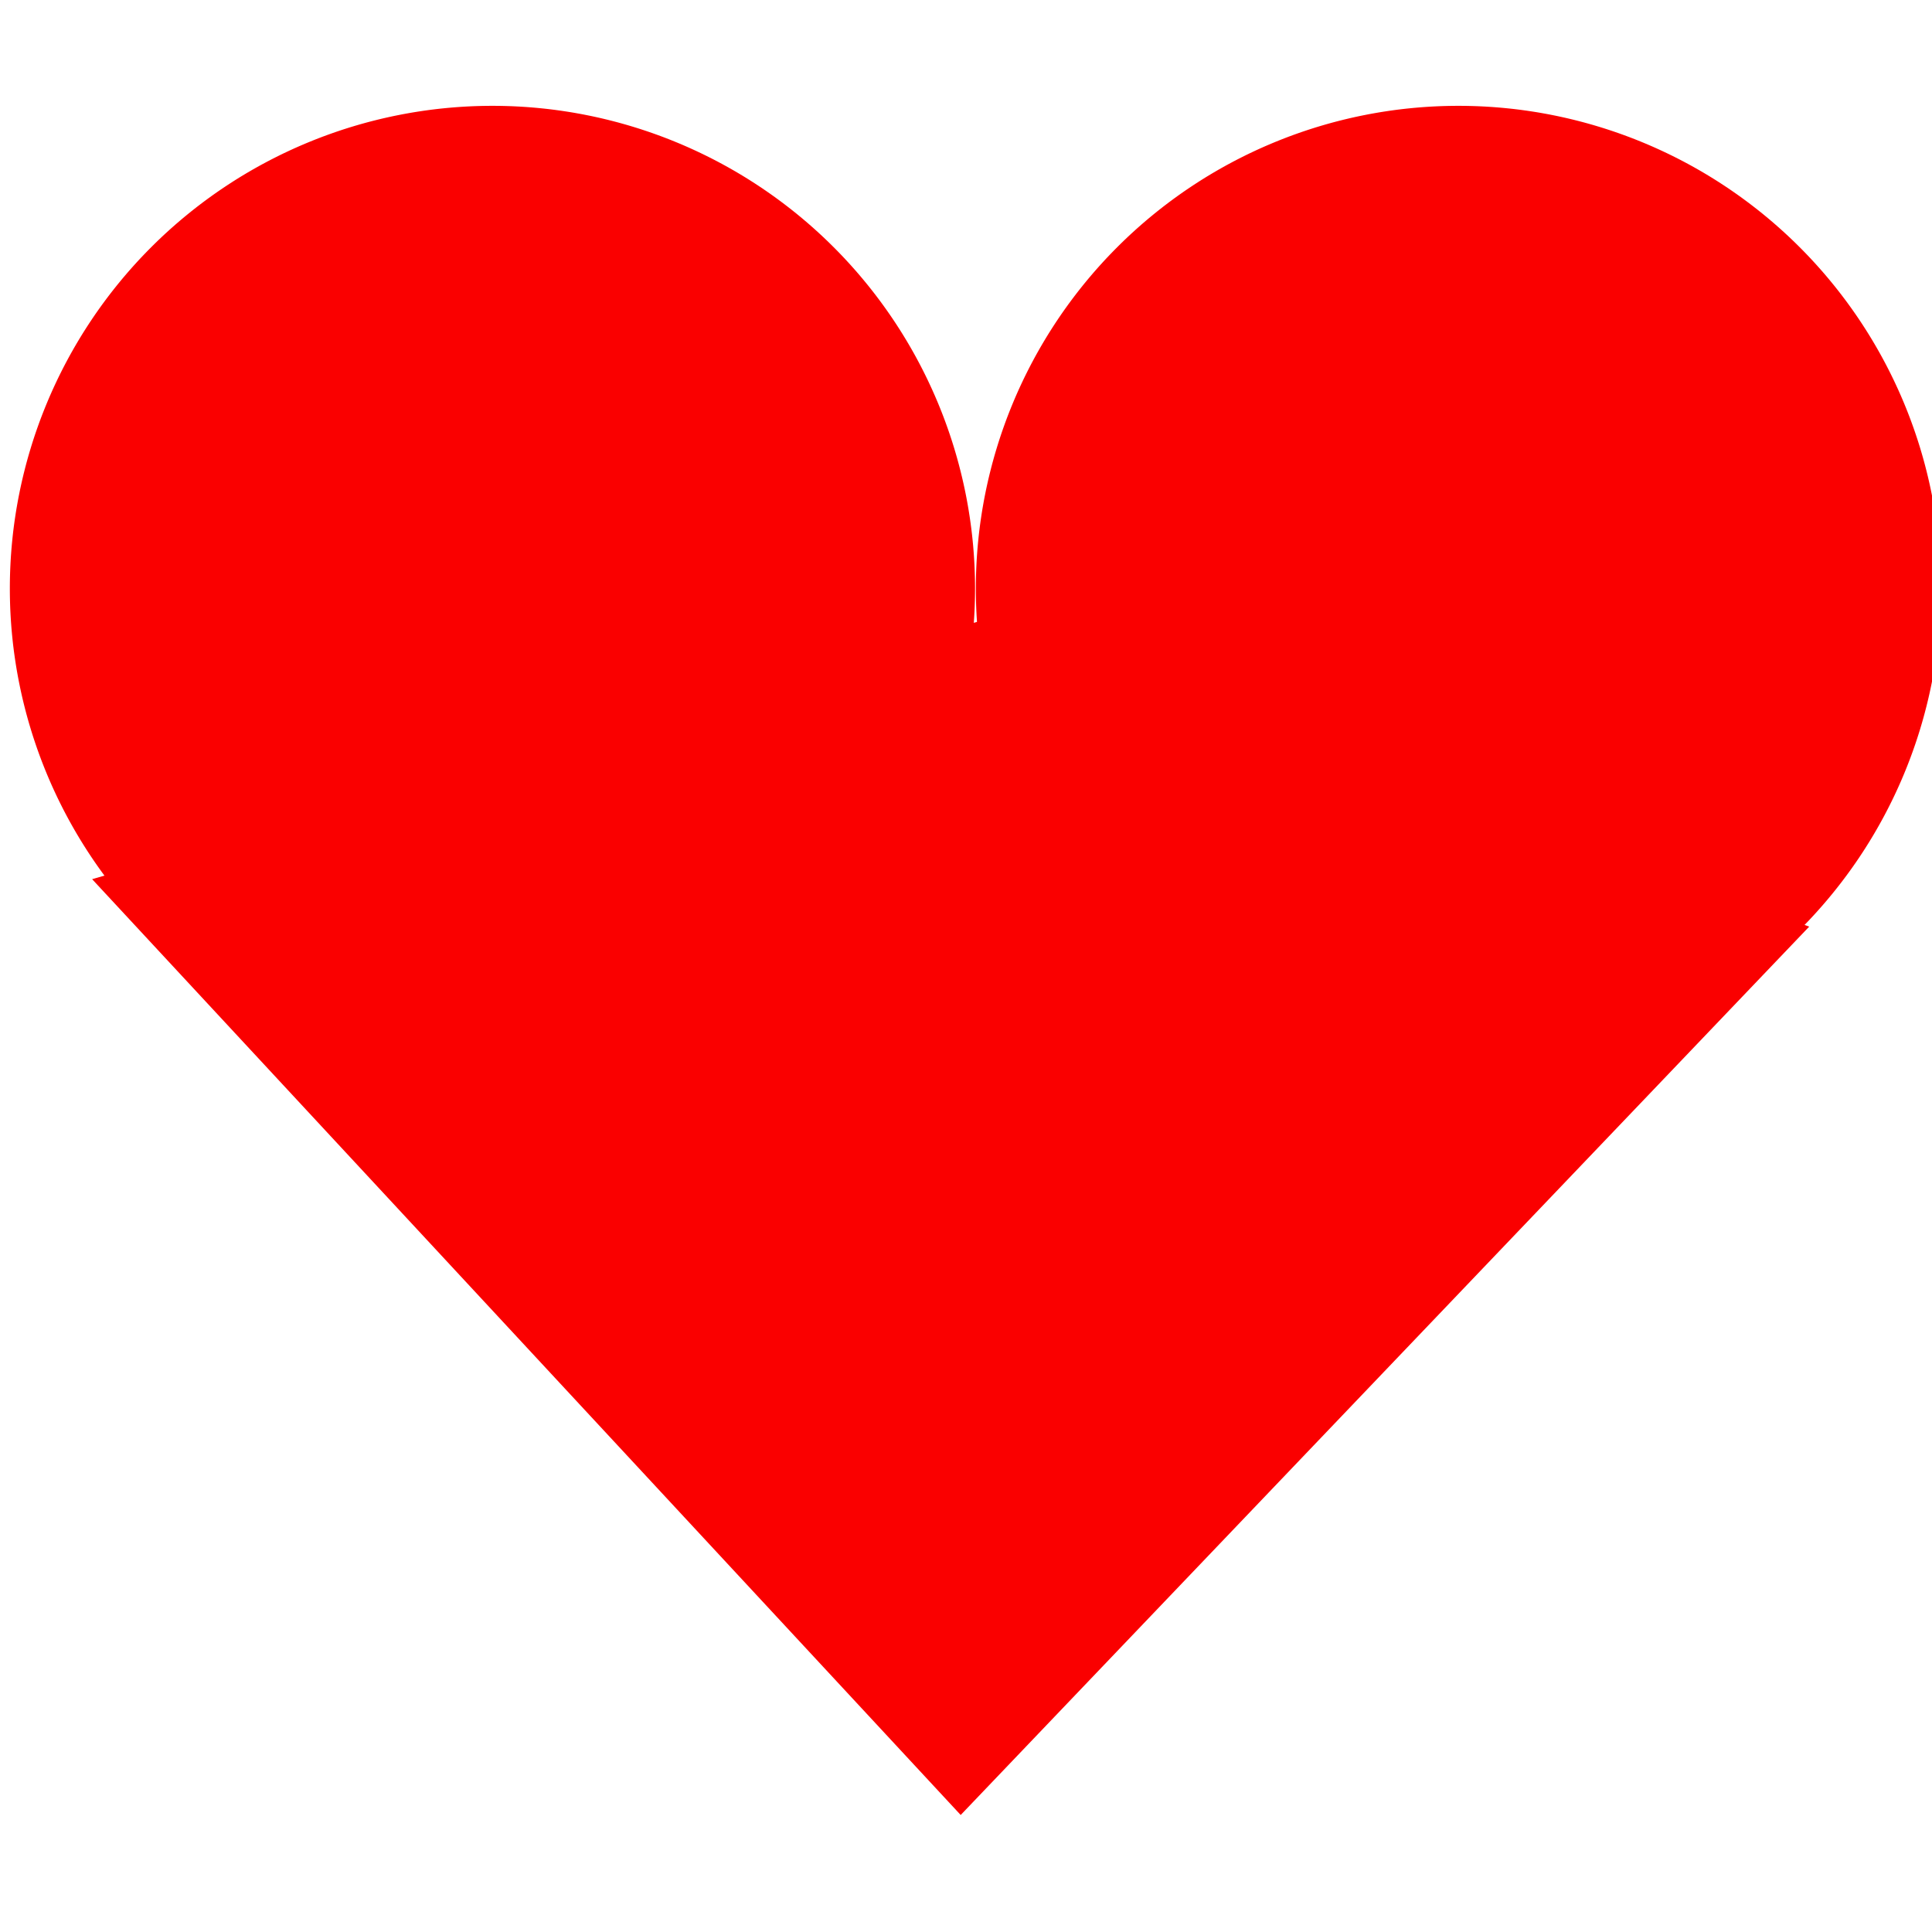 <?xml version="1.0" encoding="UTF-8" standalone="no"?>
<!-- Created with Inkscape (http://www.inkscape.org/) -->

<svg
   xmlns:dc="http://purl.org/dc/elements/1.1/"
   xmlns:cc="http://creativecommons.org/ns#"
   xmlns:rdf="http://www.w3.org/1999/02/22-rdf-syntax-ns#"
   xmlns:svg="http://www.w3.org/2000/svg"
   xmlns="http://www.w3.org/2000/svg"
   xmlns:sodipodi="http://sodipodi.sourceforge.net/DTD/sodipodi-0.dtd"
   xmlns:inkscape="http://www.inkscape.org/namespaces/inkscape"
   id="svg7384"
   version="1.1"
   height="16"
   width="16"
   inkscape:version="0.48.4 r9939"
   sodipodi:docname="no-favorite.svg">
  <sodipodi:namedview
     pagecolor="#ffffff"
     bordercolor="#666666"
     borderopacity="1"
     objecttolerance="10"
     gridtolerance="10"
     guidetolerance="10"
     inkscape:pageopacity="0"
     inkscape:pageshadow="2"
     inkscape:window-width="1366"
     inkscape:window-height="712"
     id="namedview17"
     showgrid="false"
     inkscape:zoom="14.75"
     inkscape:cx="-5.3559322"
     inkscape:cy="8"
     inkscape:window-x="0"
     inkscape:window-y="27"
     inkscape:window-maximized="1"
     inkscape:current-layer="g14245" />
  <title
     id="title9167">Gnome Symbolic Icon Theme</title>
  <defs
     id="defs7386" />
  <g
     transform="translate(-42,-782)"
     id="layer9"
     style="display:inline" />
  <g
     transform="translate(-42,-782)"
     id="layer10" />
  <g
     transform="translate(-42,-782)"
     id="layer11" />
  <g
     transform="translate(-42,-782)"
     id="layer12" />
  <g
     transform="translate(-42,-782)"
     id="layer13" />
  <g
     transform="translate(-42,-782)"
     id="layer14" />
  <g
     transform="translate(-42,-782)"
     id="layer15">
    <g
       transform="translate(-304.191,-181.178)"
       id="g14245">
      <g
         id="g3781"
         style="fill:#fa0000;fill-opacity:1">
        <path
           style="fill:#fa0000;fill-opacity:1;stroke:none"
           id="path4002"
           d="m -187.03,412.63 a 8.485,8.043 0 1 1 -16.971,0 8.485,8.043 0 1 1 16.971,0 z"
           transform="matrix(0.471,0,0,0.497,442.357,762.975)" />
        <path
           style="fill:#fa0000;fill-opacity:1;stroke:none"
           id="path4004"
           d="m -187.03,412.63 a 8.485,8.043 0 1 1 -16.971,0 8.485,8.043 0 1 1 16.971,0 z"
           transform="matrix(0.471,0,0,0.497,450.357,762.975)" />
        <path
           style="fill:#fa0000;fill-opacity:1;stroke:none"
           id="rect4006"
           d="m 346.954,970.459 7.37,-2.143 6.85,2.536 -7.027,7.357 -7.193,-7.75 z"
           inkscape:connector-curvature="0" />
      </g>
    </g>
  </g>
</svg>
